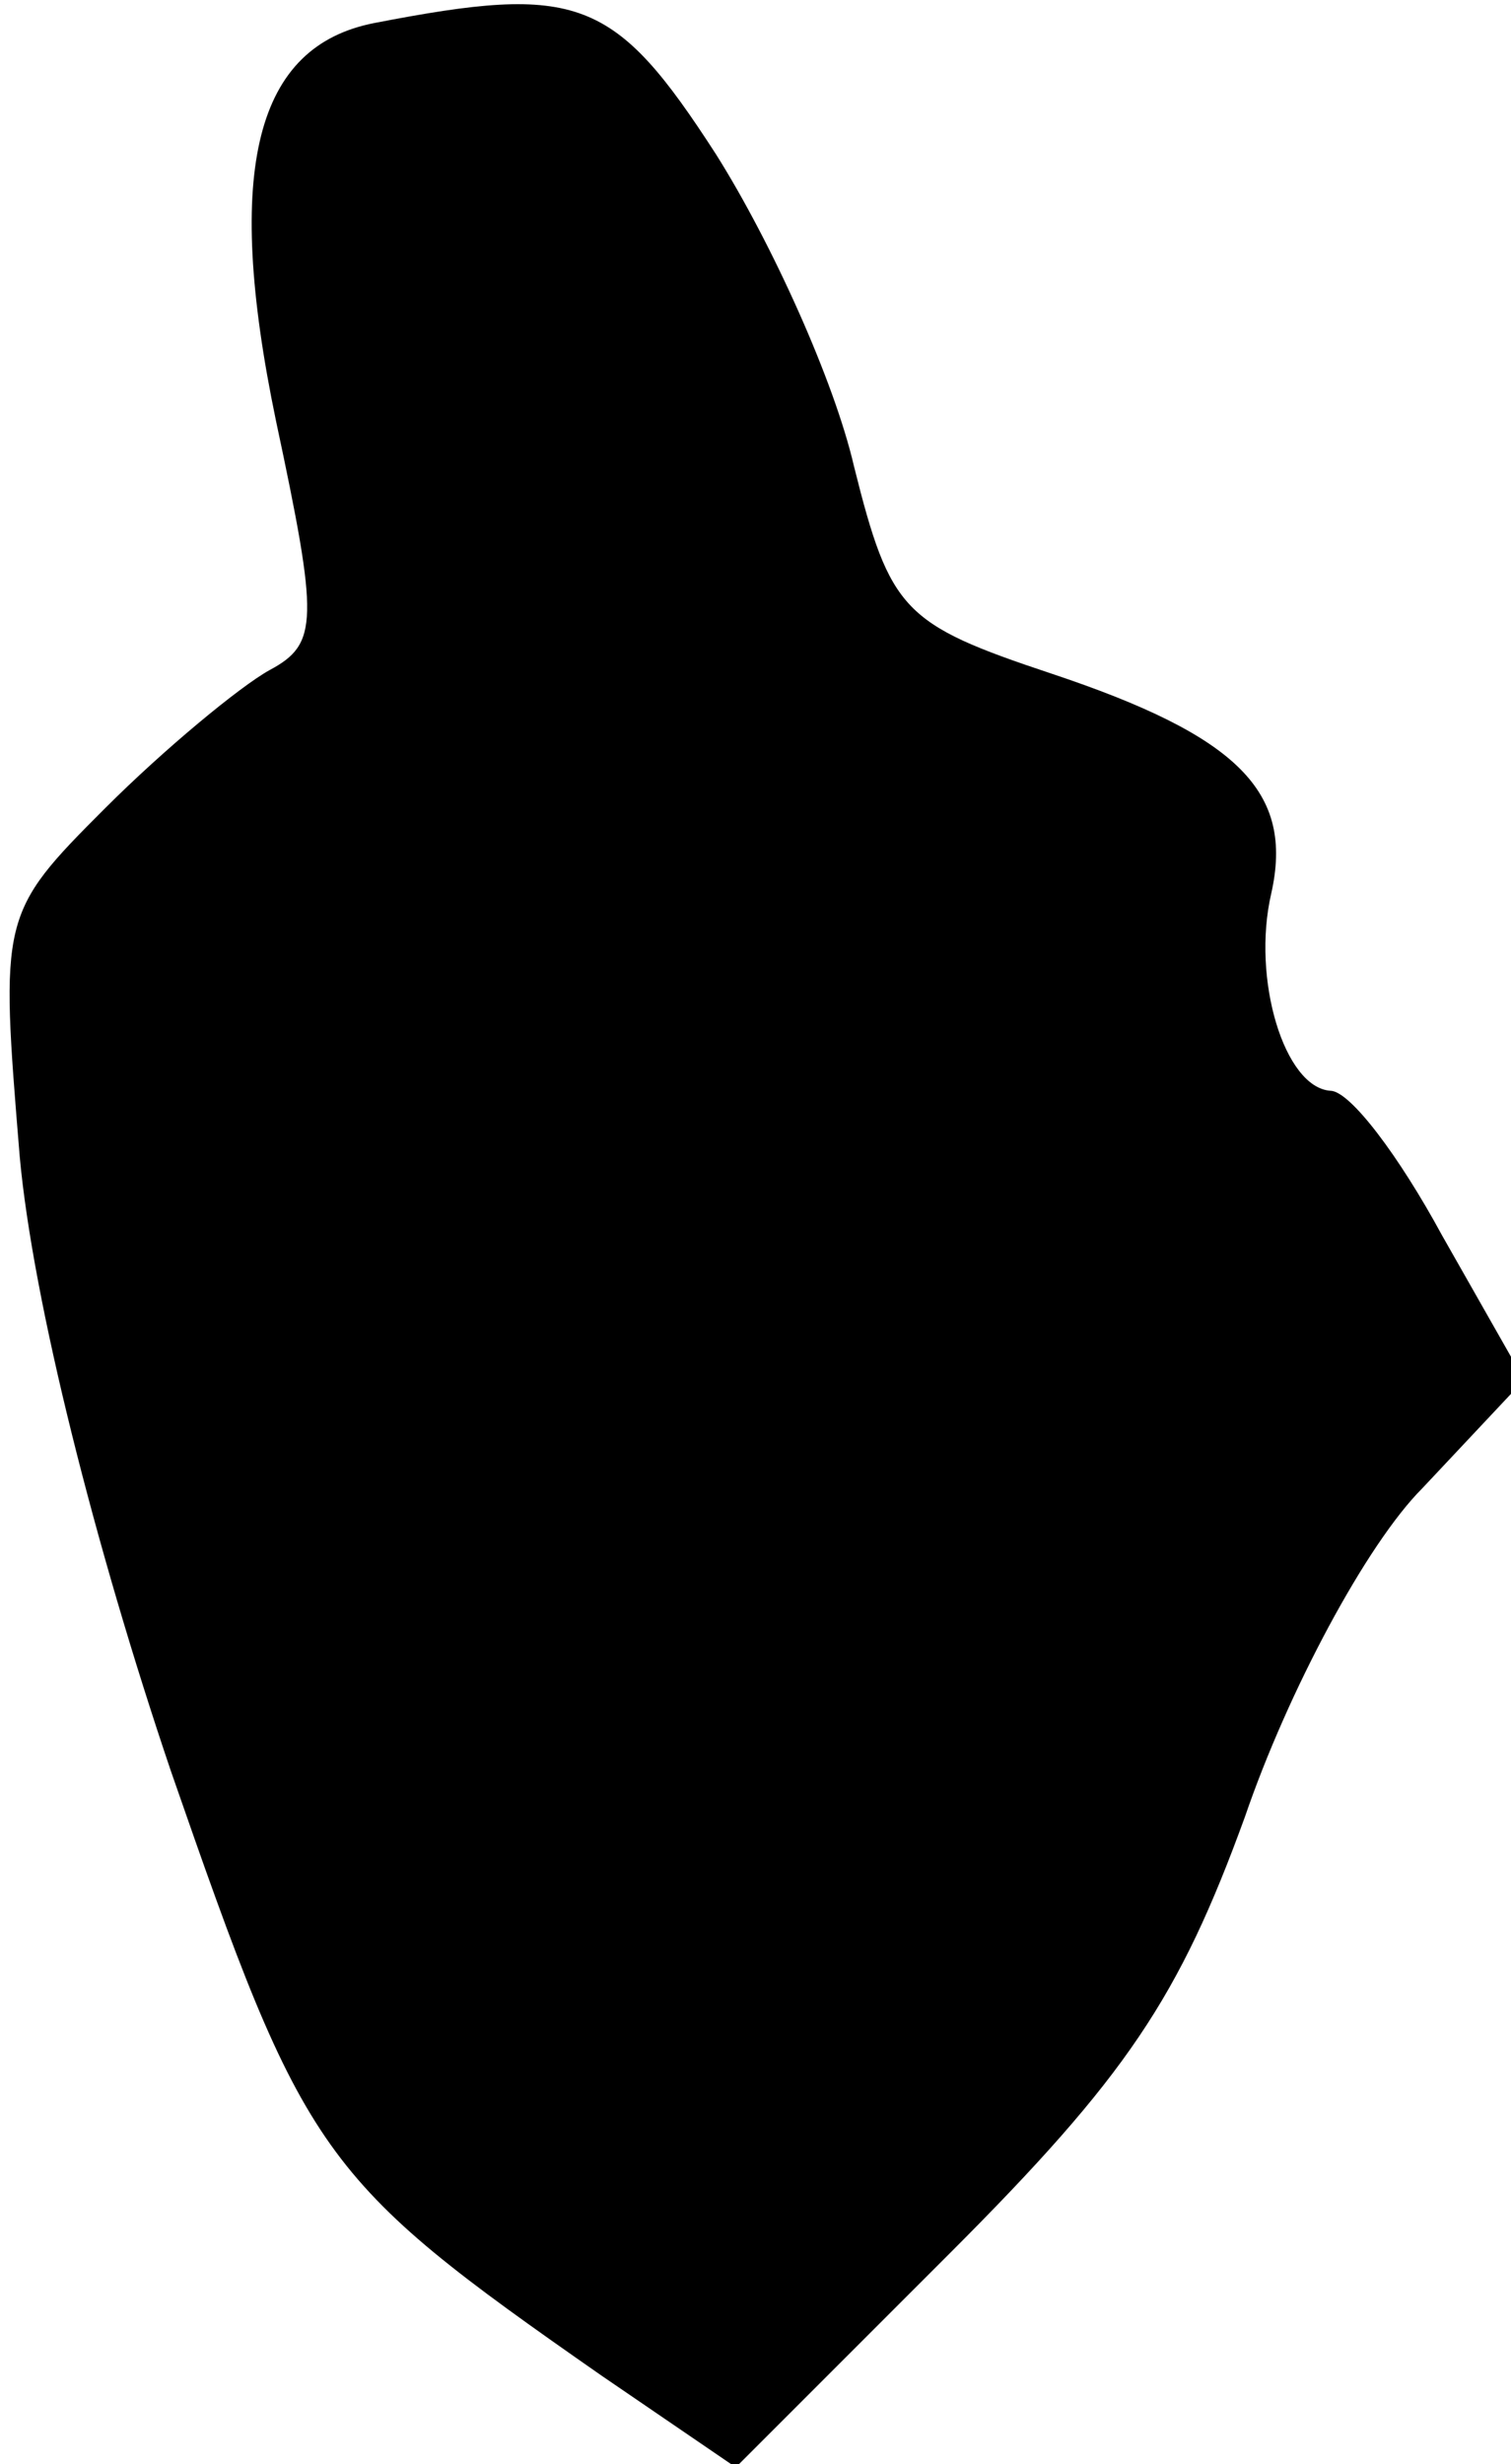 <?xml version="1.0" standalone="no"?>
<!DOCTYPE svg PUBLIC "-//W3C//DTD SVG 20010904//EN"
 "http://www.w3.org/TR/2001/REC-SVG-20010904/DTD/svg10.dtd">
<svg version="1.0" xmlns="http://www.w3.org/2000/svg"
 width="46pt" height="75pt" viewBox="0 0 46 75"
 preserveAspectRatio="xMidYMid meet">
<g transform="translate(0,75) scale(0.1,-0.1)"
fill="#000000" stroke="none">
<path fill="#000000" stroke="none" d="M114 743 c-36 -7 -46 -44 -30 -121 13
-61 13 -68 -2 -76 -9 -5 -32 -24 -50 -42 -32 -32 -32 -33 -26 -106 4 -44 23
-119 46 -187 41 -118 45 -124 131 -184 l41 -28 65 65 c54 54 70 78 90 133 13
38 37 83 54 100 l31 33 -25 44 c-13 24 -28 44 -34 44 -14 1 -24 34 -18 60 7
31 -10 48 -67 67 -45 15 -49 19 -60 63 -6 26 -25 68 -42 95 -31 48 -42 52
-104 40z"/>
</g>
</svg>
